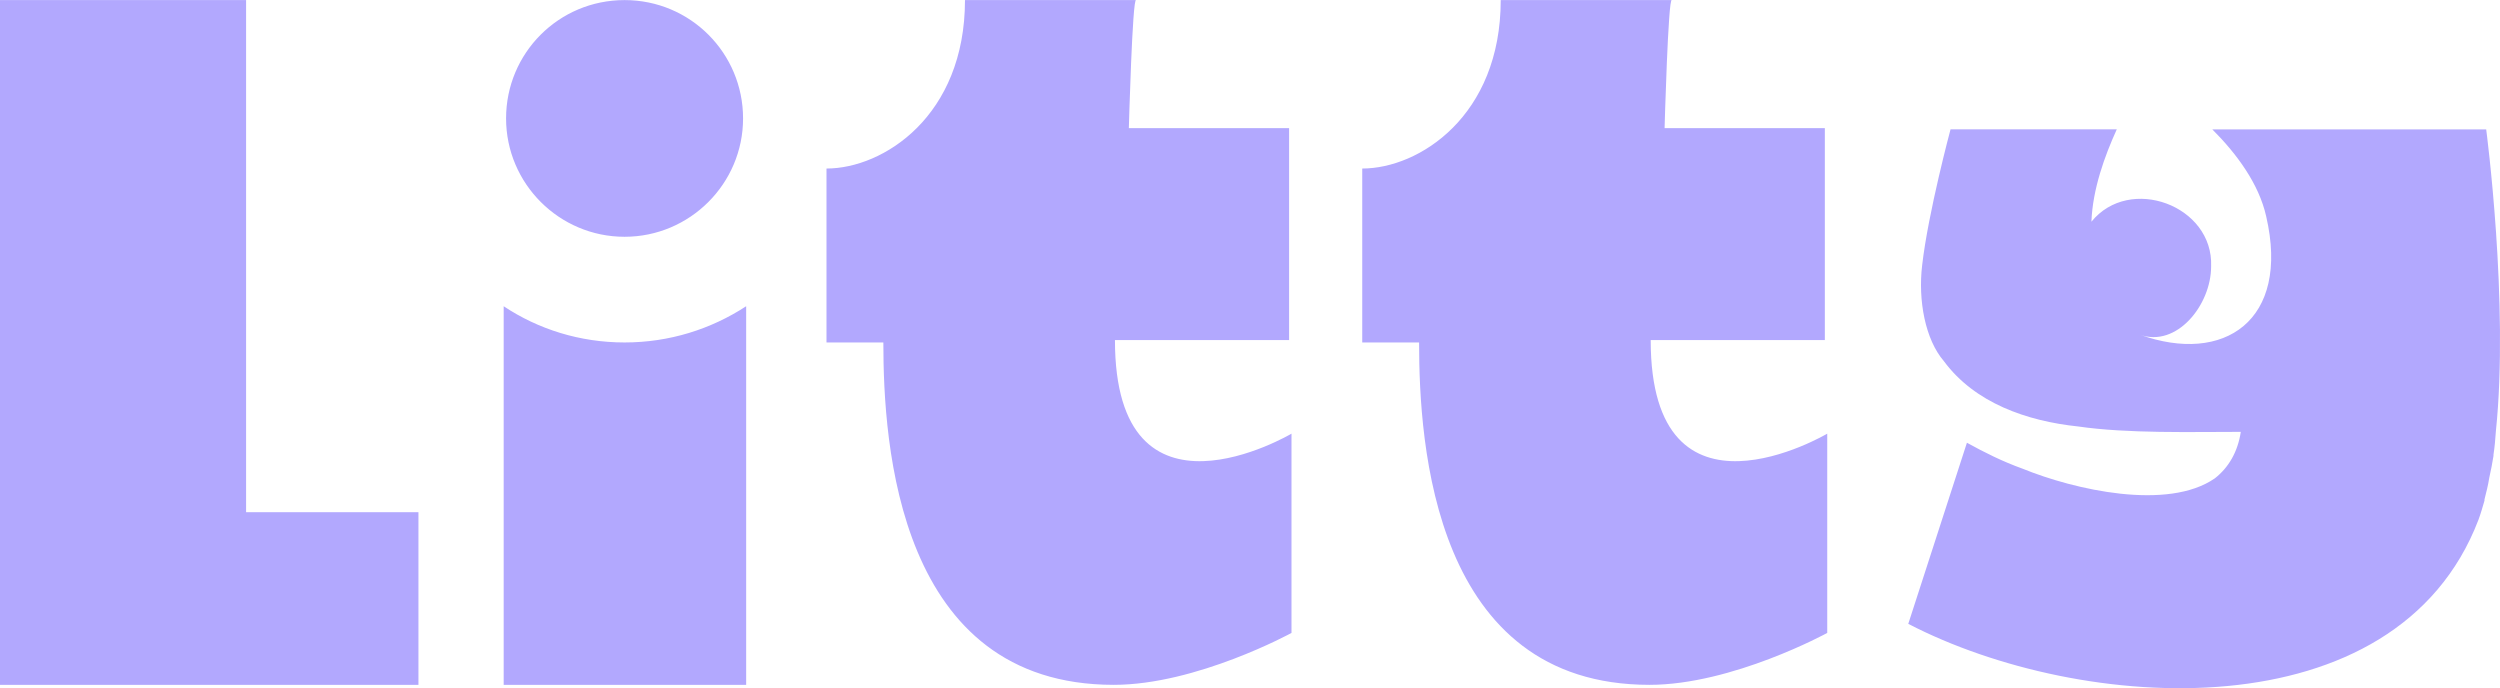 <svg width="247" height="68" viewBox="0 0 247 68" fill="none" xmlns="http://www.w3.org/2000/svg">
<path d="M165.113 0.008H148.271C148.271 11.464 140.206 16.651 134.589 16.651V33.835H140.206C140.206 43.92 141.638 67.662 162.97 67.662C171.153 67.662 180.531 62.534 180.531 62.534V42.846C180.531 42.846 163.088 53.168 163.088 33.598H180.294V12.657H164.461C164.461 12.657 164.816 -0.347 165.181 0.008H165.113ZM112.182 0.008H95.34C95.34 11.464 87.275 16.651 81.658 16.651V33.835H87.275C87.275 43.92 88.707 67.662 110.039 67.662C118.222 67.662 127.6 62.534 127.6 62.534V42.846C127.6 42.846 110.157 53.168 110.157 33.598H127.363V12.657H111.53C111.53 12.657 111.885 -0.347 112.25 0.008H112.182ZM41.342 50.596V67.662H0V0.008H24.314V50.604H41.342V50.596ZM246.593 42.6C246.534 43.438 246.475 44.149 246.356 44.927V45.046C246.238 45.765 246.119 46.416 245.941 47.195C245.822 47.973 245.645 48.624 245.467 49.344V49.462C245.289 50.063 245.111 50.714 244.865 51.374C236.741 72.552 205.675 70.521 188.537 61.637L194.332 43.743C196.06 44.699 197.856 45.596 199.83 46.306C204.964 48.396 214.164 50.486 218.823 47.262C220.196 46.188 221.094 44.639 221.39 42.668C216.553 42.668 210.216 42.846 205.319 42.135C200.245 41.602 195.103 39.808 192.061 35.688C190.206 33.539 189.494 29.664 189.909 26.203C190.502 21.017 192.714 12.776 192.714 12.776H209.14C207.946 15.399 206.751 18.681 206.633 21.905C210.394 17.252 218.696 20.297 218.459 26.322C218.459 30.137 215.053 34.376 211.411 33.065C219.713 36.052 226.287 31.694 223.898 21.372C223.178 18.148 220.967 15.17 218.578 12.784H245.636C245.636 12.776 247.906 29.96 246.593 42.6ZM61.708 33.835C57.285 33.835 53.168 32.523 49.763 30.256V67.662H73.721V30.256C70.247 32.523 66.13 33.835 61.708 33.835ZM61.708 23.394C55.252 23.394 50 18.14 50 11.701C50 5.254 55.193 0.008 61.708 0.008C68.222 0.008 73.415 5.263 73.415 11.701C73.415 18.14 68.163 23.394 61.708 23.394Z" fill="#B2A8FE"/>
</svg>
